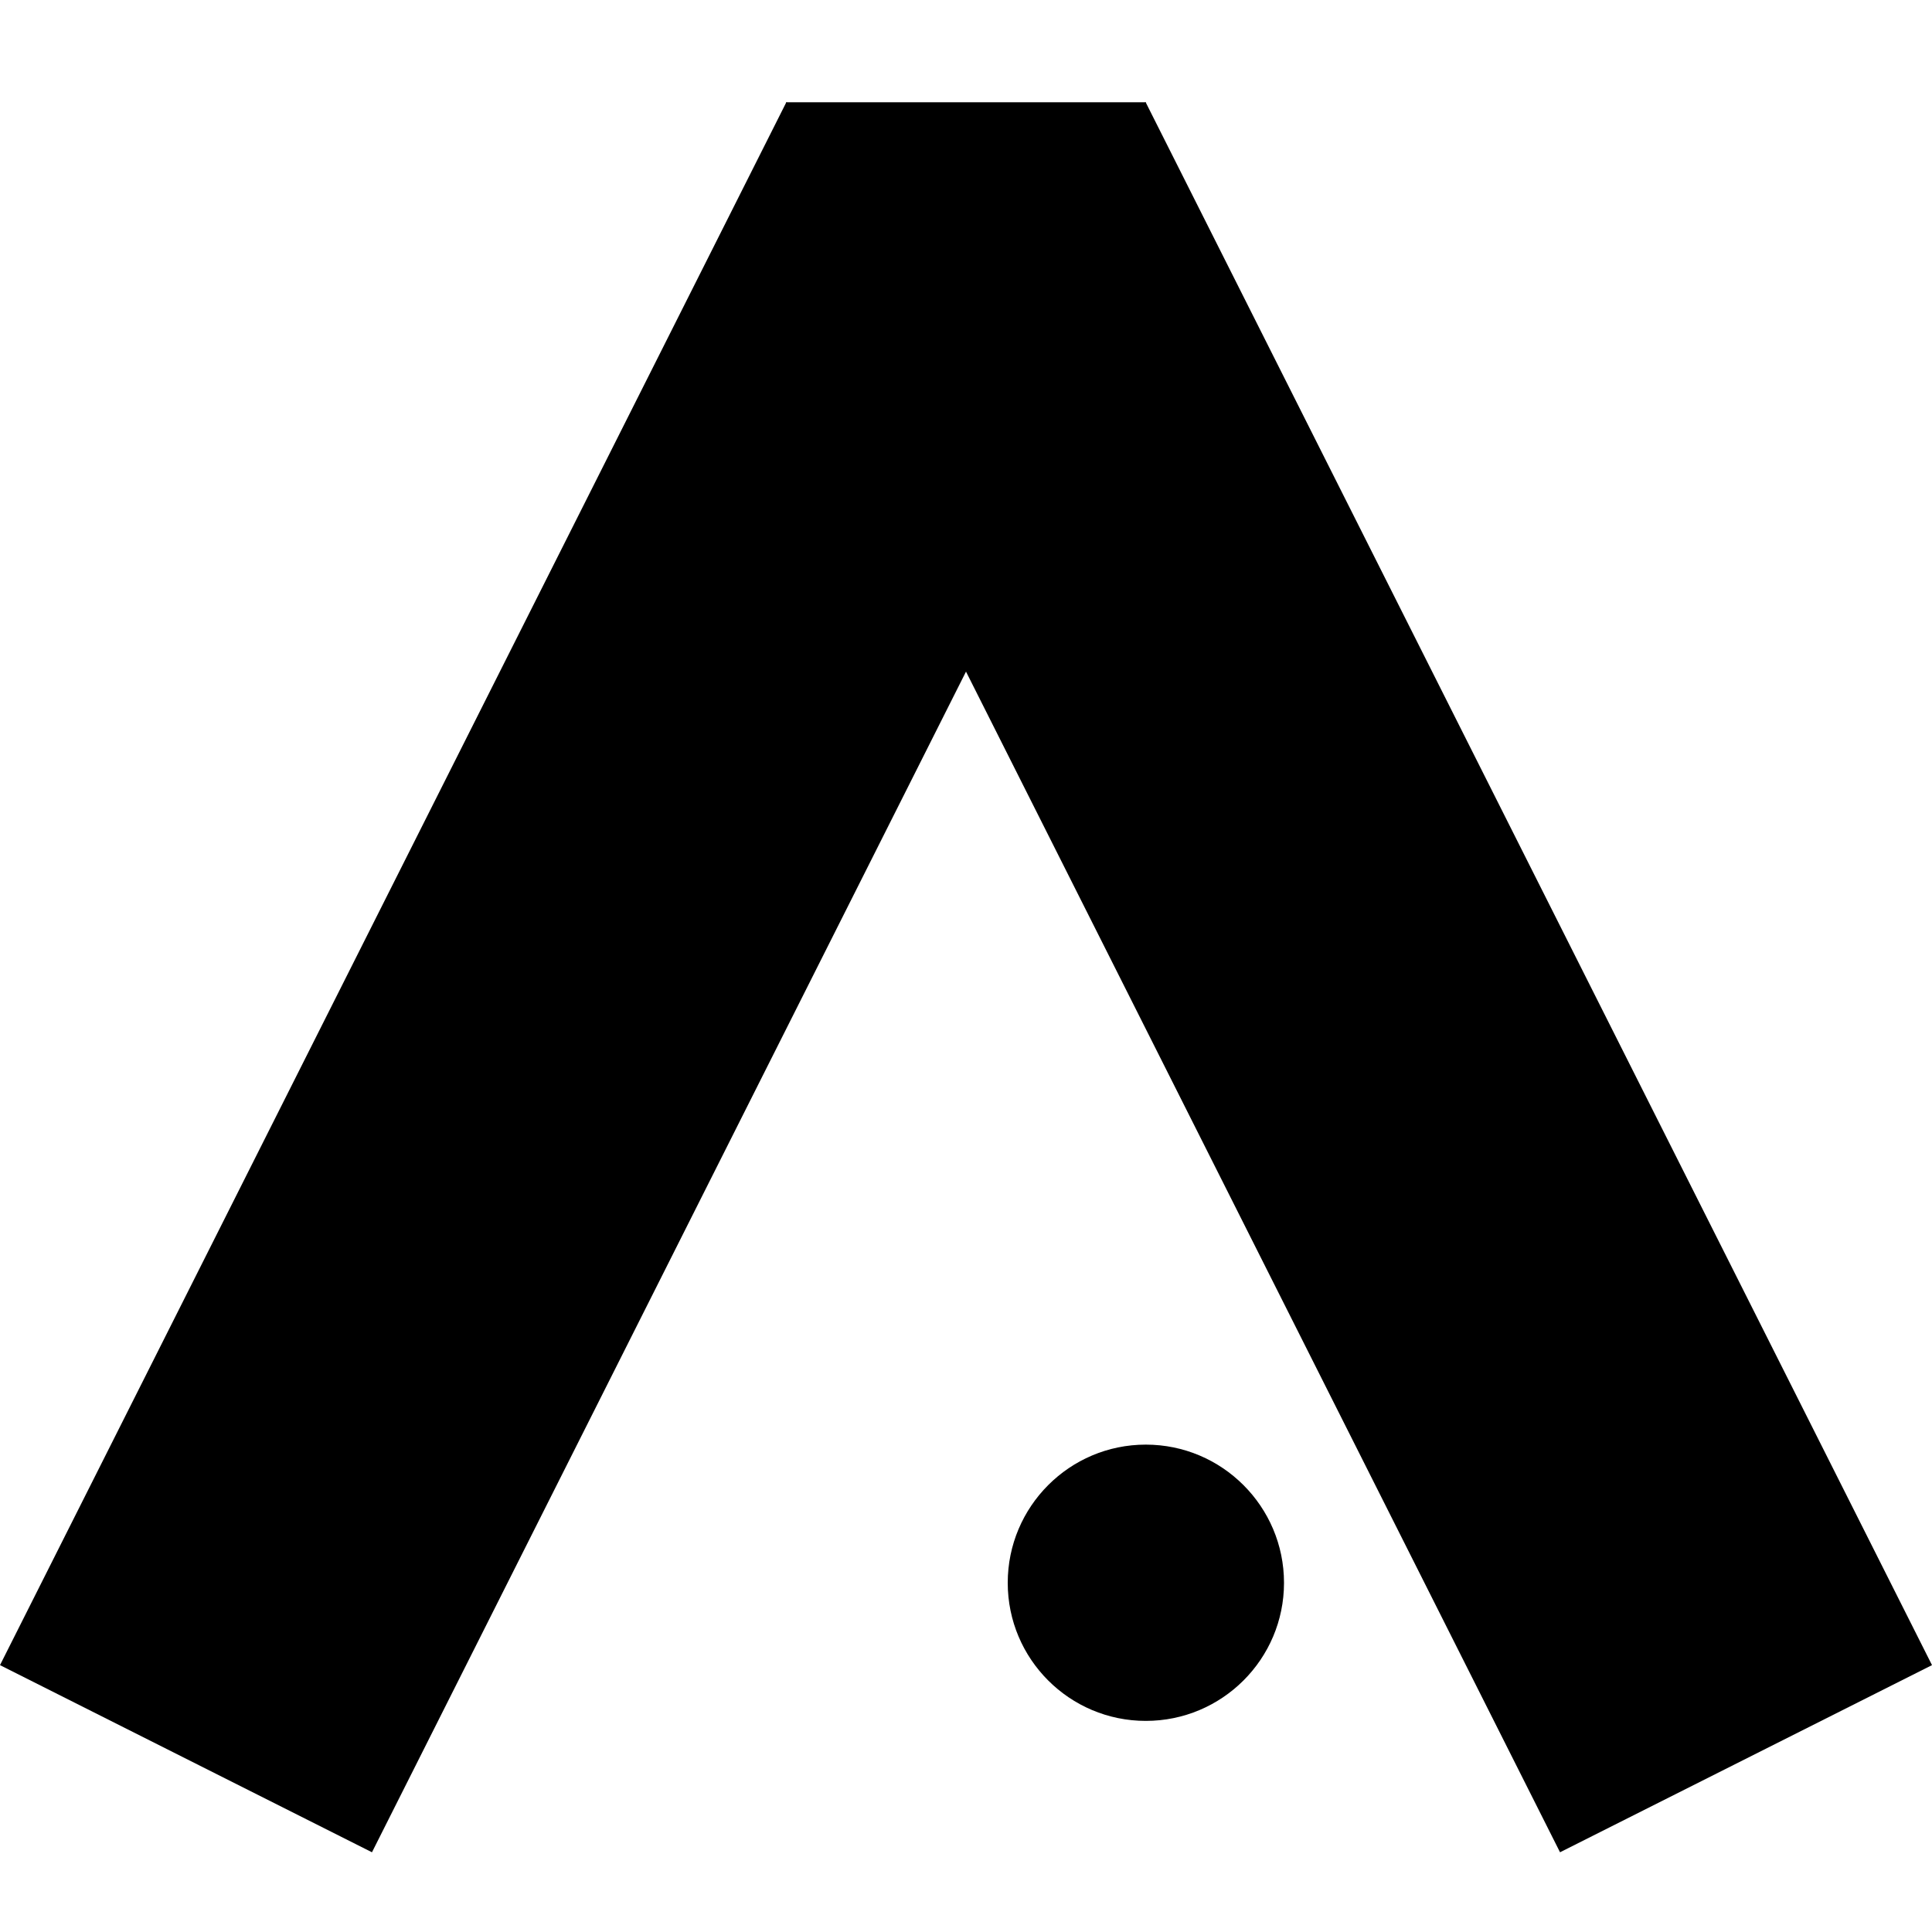 <?xml version="1.0" encoding="UTF-8" standalone="no"?>
<!DOCTYPE svg PUBLIC "-//W3C//DTD SVG 1.1//EN" "http://www.w3.org/Graphics/SVG/1.1/DTD/svg11.dtd">
<svg version="1.1" xmlns="http://www.w3.org/2000/svg" xmlns:xlink="http://www.w3.org/1999/xlink" preserveAspectRatio="xMidYMid meet" viewBox="0 0 150 150" width="150" height="150"><defs><path d="M0 129.28L28.88 143.81L89.93 22.47L61.05 7.94L0 129.28Z" id="b10l6NukpR"></path><path d="M150 129.28L121.12 143.81L60.07 22.47L88.95 7.94L150 129.28Z" id="afTPd9nSq"></path><path d="" id="b3YLlEPMY2"></path><path d="" id="a4lANdlhom"></path><path d="M88.96 7.94L61.04 7.94L61.04 27.68L88.96 27.68L88.96 7.94Z" id="dYTQtQ02M"></path><path d="M78.24 122.89C78.24 128.81 83.04 133.61 88.96 133.61C94.88 133.61 99.69 128.81 99.69 122.89C99.69 116.97 94.88 112.16 88.96 112.16C83.04 112.16 78.24 116.97 78.24 122.89Z" id="a7mBMYtXd"></path></defs><g><g><g><use xlink:href="#b10l6NukpR" opacity="1" fill="#000000" fill-opacity="1"></use></g><g><use xlink:href="#afTPd9nSq" opacity="1" fill="#000000" fill-opacity="1"></use></g><g><g><use xlink:href="#b3YLlEPMY2" opacity="1" fill-opacity="0" stroke="#000000" stroke-width="1" stroke-opacity="1"></use></g></g><g><g><use xlink:href="#a4lANdlhom" opacity="1" fill-opacity="0" stroke="#000000" stroke-width="1" stroke-opacity="1"></use></g></g><g><use xlink:href="#dYTQtQ02M" opacity="1" fill="#000000" fill-opacity="1"></use></g><g><use xlink:href="#a7mBMYtXd" opacity="1" fill="#000000" fill-opacity="1"></use></g></g></g></svg>